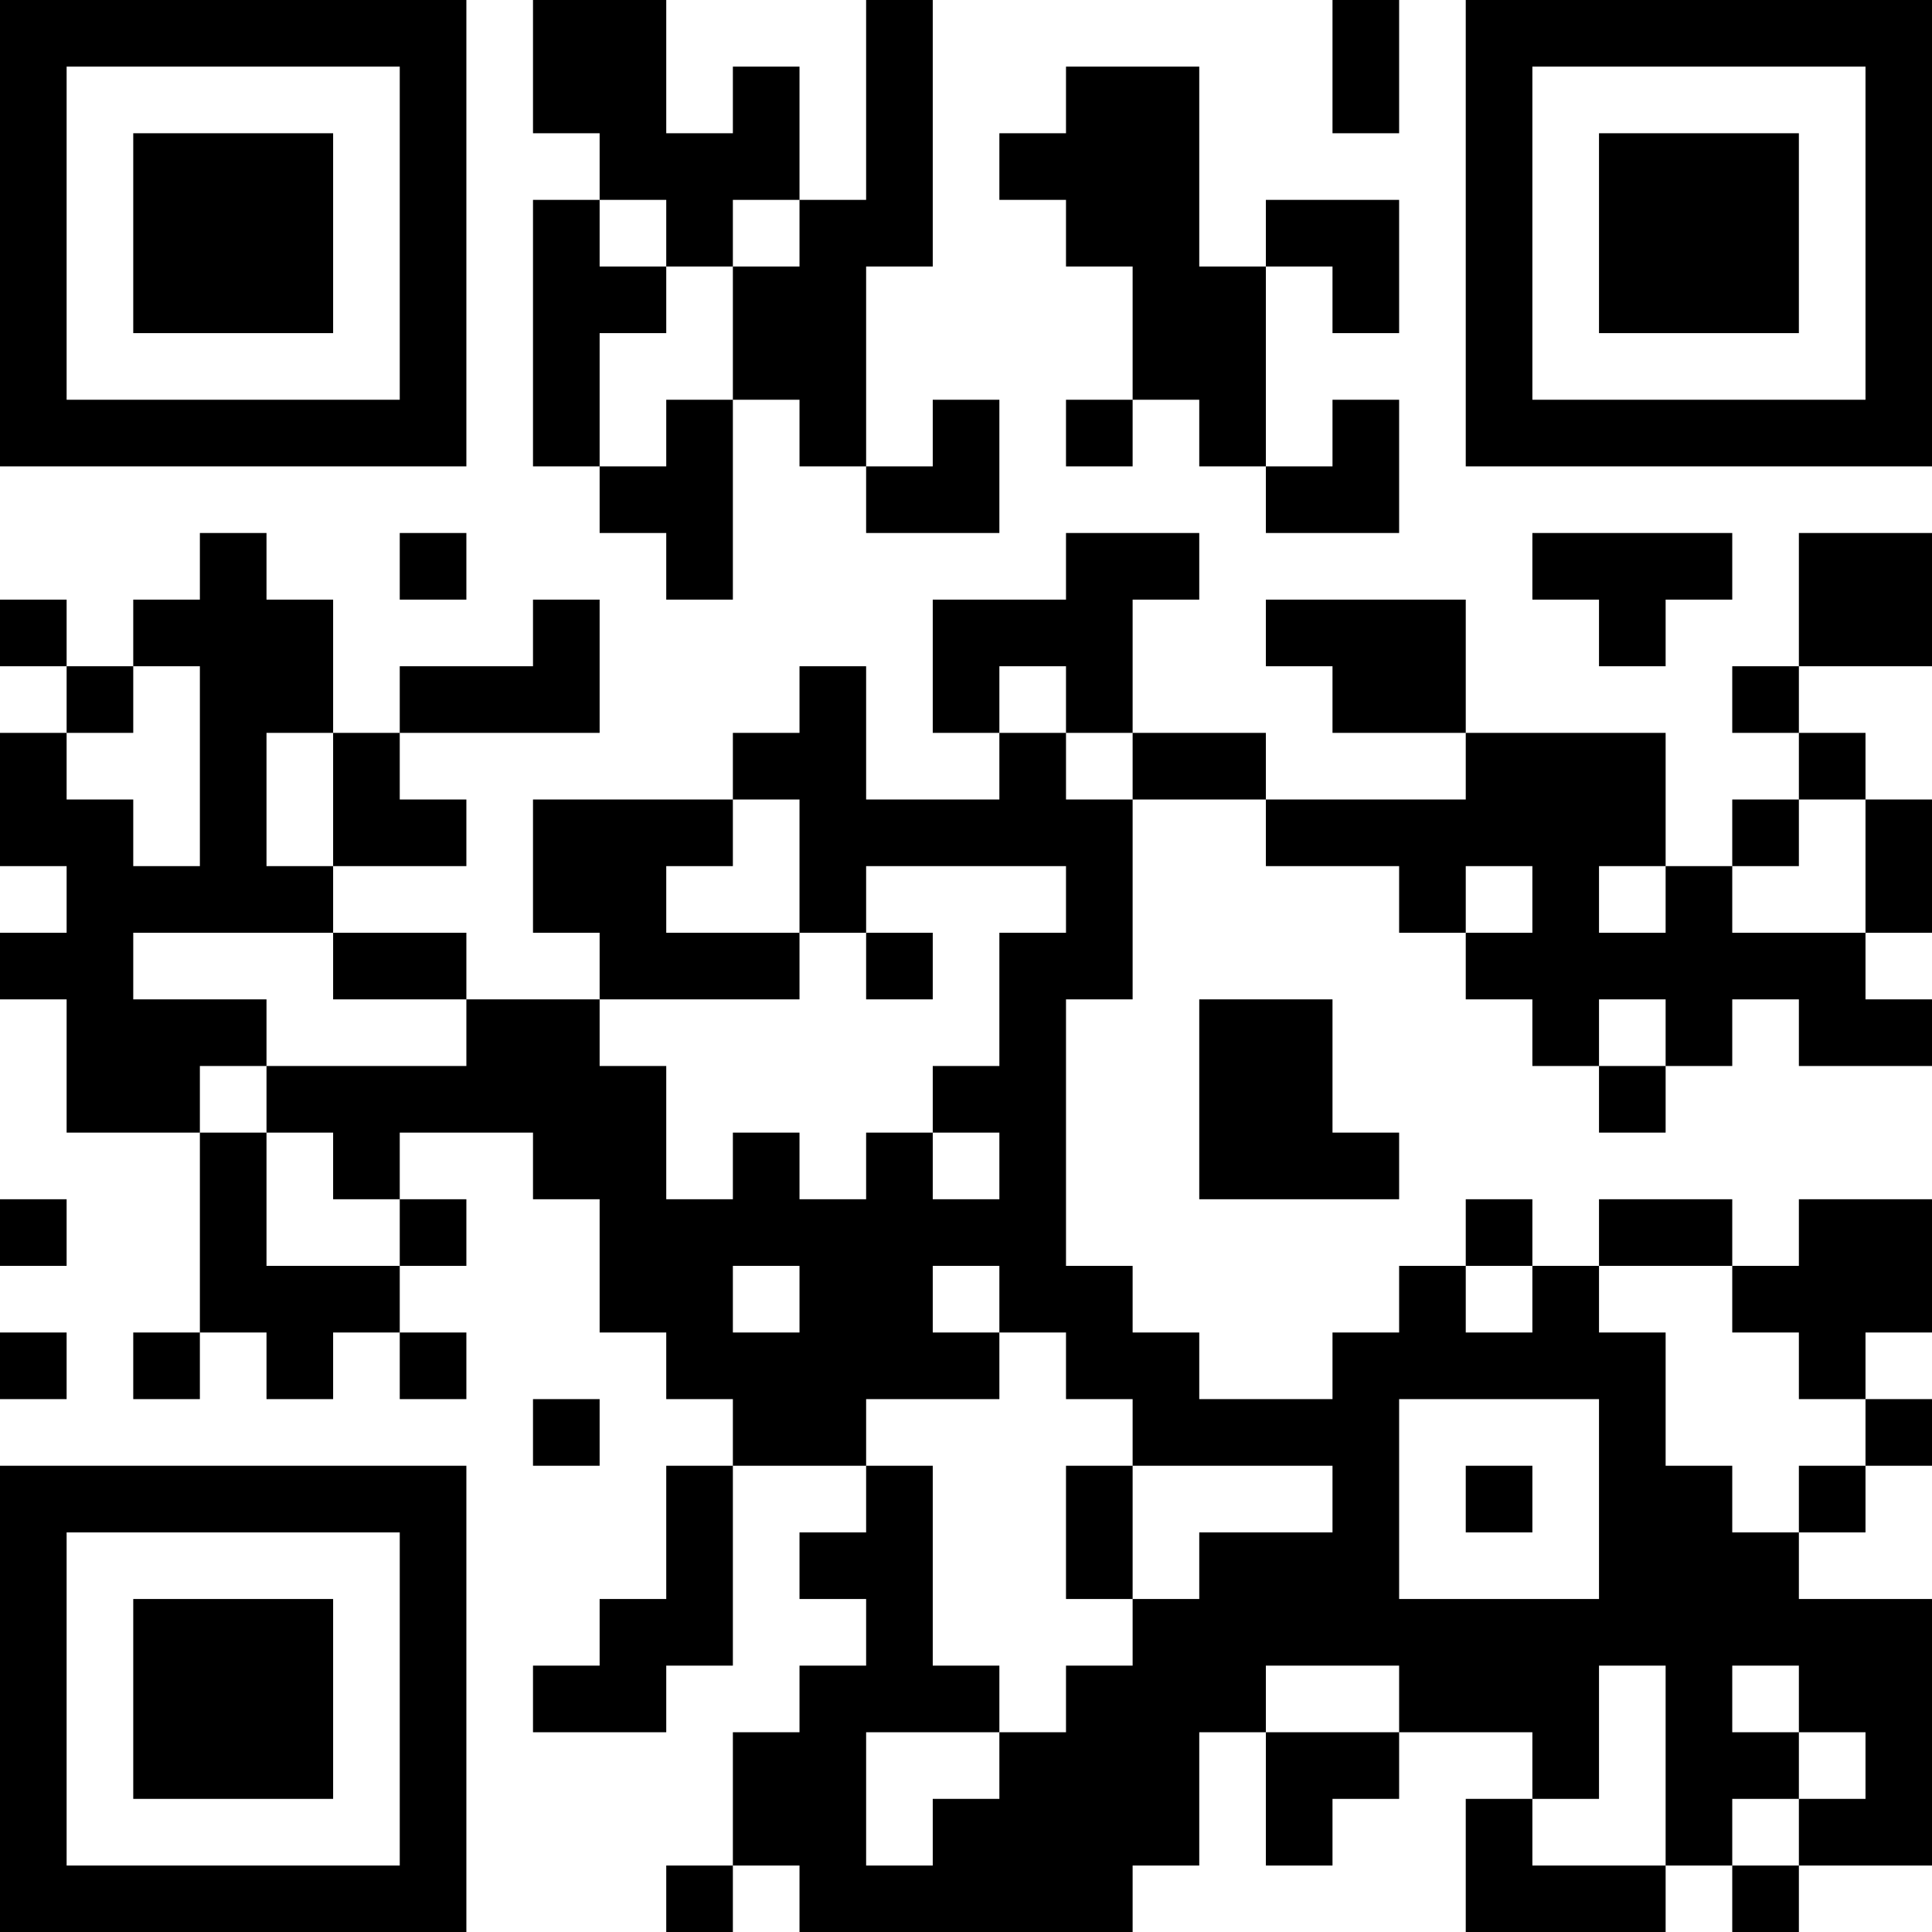 <?xml version="1.0" encoding="UTF-8"?>
<svg xmlns="http://www.w3.org/2000/svg" version="1.1" width="200" height="200" viewBox="0 0 200 200"><rect x="0" y="0" width="200" height="200" fill="#ffffff"/><g transform="scale(6.897)"><g transform="translate(0,0)"><path fill-rule="evenodd" d="M8 0L8 2L9 2L9 3L8 3L8 7L9 7L9 8L10 8L10 9L11 9L11 6L12 6L12 7L13 7L13 8L15 8L15 6L14 6L14 7L13 7L13 4L14 4L14 0L13 0L13 3L12 3L12 1L11 1L11 2L10 2L10 0ZM20 0L20 2L21 2L21 0ZM16 1L16 2L15 2L15 3L16 3L16 4L17 4L17 6L16 6L16 7L17 7L17 6L18 6L18 7L19 7L19 8L21 8L21 6L20 6L20 7L19 7L19 4L20 4L20 5L21 5L21 3L19 3L19 4L18 4L18 1ZM9 3L9 4L10 4L10 5L9 5L9 7L10 7L10 6L11 6L11 4L12 4L12 3L11 3L11 4L10 4L10 3ZM3 8L3 9L2 9L2 10L1 10L1 9L0 9L0 10L1 10L1 11L0 11L0 13L1 13L1 14L0 14L0 15L1 15L1 17L3 17L3 20L2 20L2 21L3 21L3 20L4 20L4 21L5 21L5 20L6 20L6 21L7 21L7 20L6 20L6 19L7 19L7 18L6 18L6 17L8 17L8 18L9 18L9 20L10 20L10 21L11 21L11 22L10 22L10 24L9 24L9 25L8 25L8 26L10 26L10 25L11 25L11 22L13 22L13 23L12 23L12 24L13 24L13 25L12 25L12 26L11 26L11 28L10 28L10 29L11 29L11 28L12 28L12 29L17 29L17 28L18 28L18 26L19 26L19 28L20 28L20 27L21 27L21 26L23 26L23 27L22 27L22 29L25 29L25 28L26 28L26 29L27 29L27 28L29 28L29 24L27 24L27 23L28 23L28 22L29 22L29 21L28 21L28 20L29 20L29 18L27 18L27 19L26 19L26 18L24 18L24 19L23 19L23 18L22 18L22 19L21 19L21 20L20 20L20 21L18 21L18 20L17 20L17 19L16 19L16 15L17 15L17 12L19 12L19 13L21 13L21 14L22 14L22 15L23 15L23 16L24 16L24 17L25 17L25 16L26 16L26 15L27 15L27 16L29 16L29 15L28 15L28 14L29 14L29 12L28 12L28 11L27 11L27 10L29 10L29 8L27 8L27 10L26 10L26 11L27 11L27 12L26 12L26 13L25 13L25 11L22 11L22 9L19 9L19 10L20 10L20 11L22 11L22 12L19 12L19 11L17 11L17 9L18 9L18 8L16 8L16 9L14 9L14 11L15 11L15 12L13 12L13 10L12 10L12 11L11 11L11 12L8 12L8 14L9 14L9 15L7 15L7 14L5 14L5 13L7 13L7 12L6 12L6 11L9 11L9 9L8 9L8 10L6 10L6 11L5 11L5 9L4 9L4 8ZM6 8L6 9L7 9L7 8ZM23 8L23 9L24 9L24 10L25 10L25 9L26 9L26 8ZM2 10L2 11L1 11L1 12L2 12L2 13L3 13L3 10ZM15 10L15 11L16 11L16 12L17 12L17 11L16 11L16 10ZM4 11L4 13L5 13L5 11ZM11 12L11 13L10 13L10 14L12 14L12 15L9 15L9 16L10 16L10 18L11 18L11 17L12 17L12 18L13 18L13 17L14 17L14 18L15 18L15 17L14 17L14 16L15 16L15 14L16 14L16 13L13 13L13 14L12 14L12 12ZM27 12L27 13L26 13L26 14L28 14L28 12ZM22 13L22 14L23 14L23 13ZM24 13L24 14L25 14L25 13ZM2 14L2 15L4 15L4 16L3 16L3 17L4 17L4 19L6 19L6 18L5 18L5 17L4 17L4 16L7 16L7 15L5 15L5 14ZM13 14L13 15L14 15L14 14ZM18 15L18 18L21 18L21 17L20 17L20 15ZM24 15L24 16L25 16L25 15ZM0 18L0 19L1 19L1 18ZM11 19L11 20L12 20L12 19ZM14 19L14 20L15 20L15 21L13 21L13 22L14 22L14 25L15 25L15 26L13 26L13 28L14 28L14 27L15 27L15 26L16 26L16 25L17 25L17 24L18 24L18 23L20 23L20 22L17 22L17 21L16 21L16 20L15 20L15 19ZM22 19L22 20L23 20L23 19ZM24 19L24 20L25 20L25 22L26 22L26 23L27 23L27 22L28 22L28 21L27 21L27 20L26 20L26 19ZM0 20L0 21L1 21L1 20ZM8 21L8 22L9 22L9 21ZM21 21L21 24L24 24L24 21ZM16 22L16 24L17 24L17 22ZM22 22L22 23L23 23L23 22ZM19 25L19 26L21 26L21 25ZM24 25L24 27L23 27L23 28L25 28L25 25ZM26 25L26 26L27 26L27 27L26 27L26 28L27 28L27 27L28 27L28 26L27 26L27 25ZM0 0L0 7L7 7L7 0ZM1 1L1 6L6 6L6 1ZM2 2L2 5L5 5L5 2ZM22 0L22 7L29 7L29 0ZM23 1L23 6L28 6L28 1ZM24 2L24 5L27 5L27 2ZM0 22L0 29L7 29L7 22ZM1 23L1 28L6 28L6 23ZM2 24L2 27L5 27L5 24Z" fill="#000000"/></g></g></svg>
